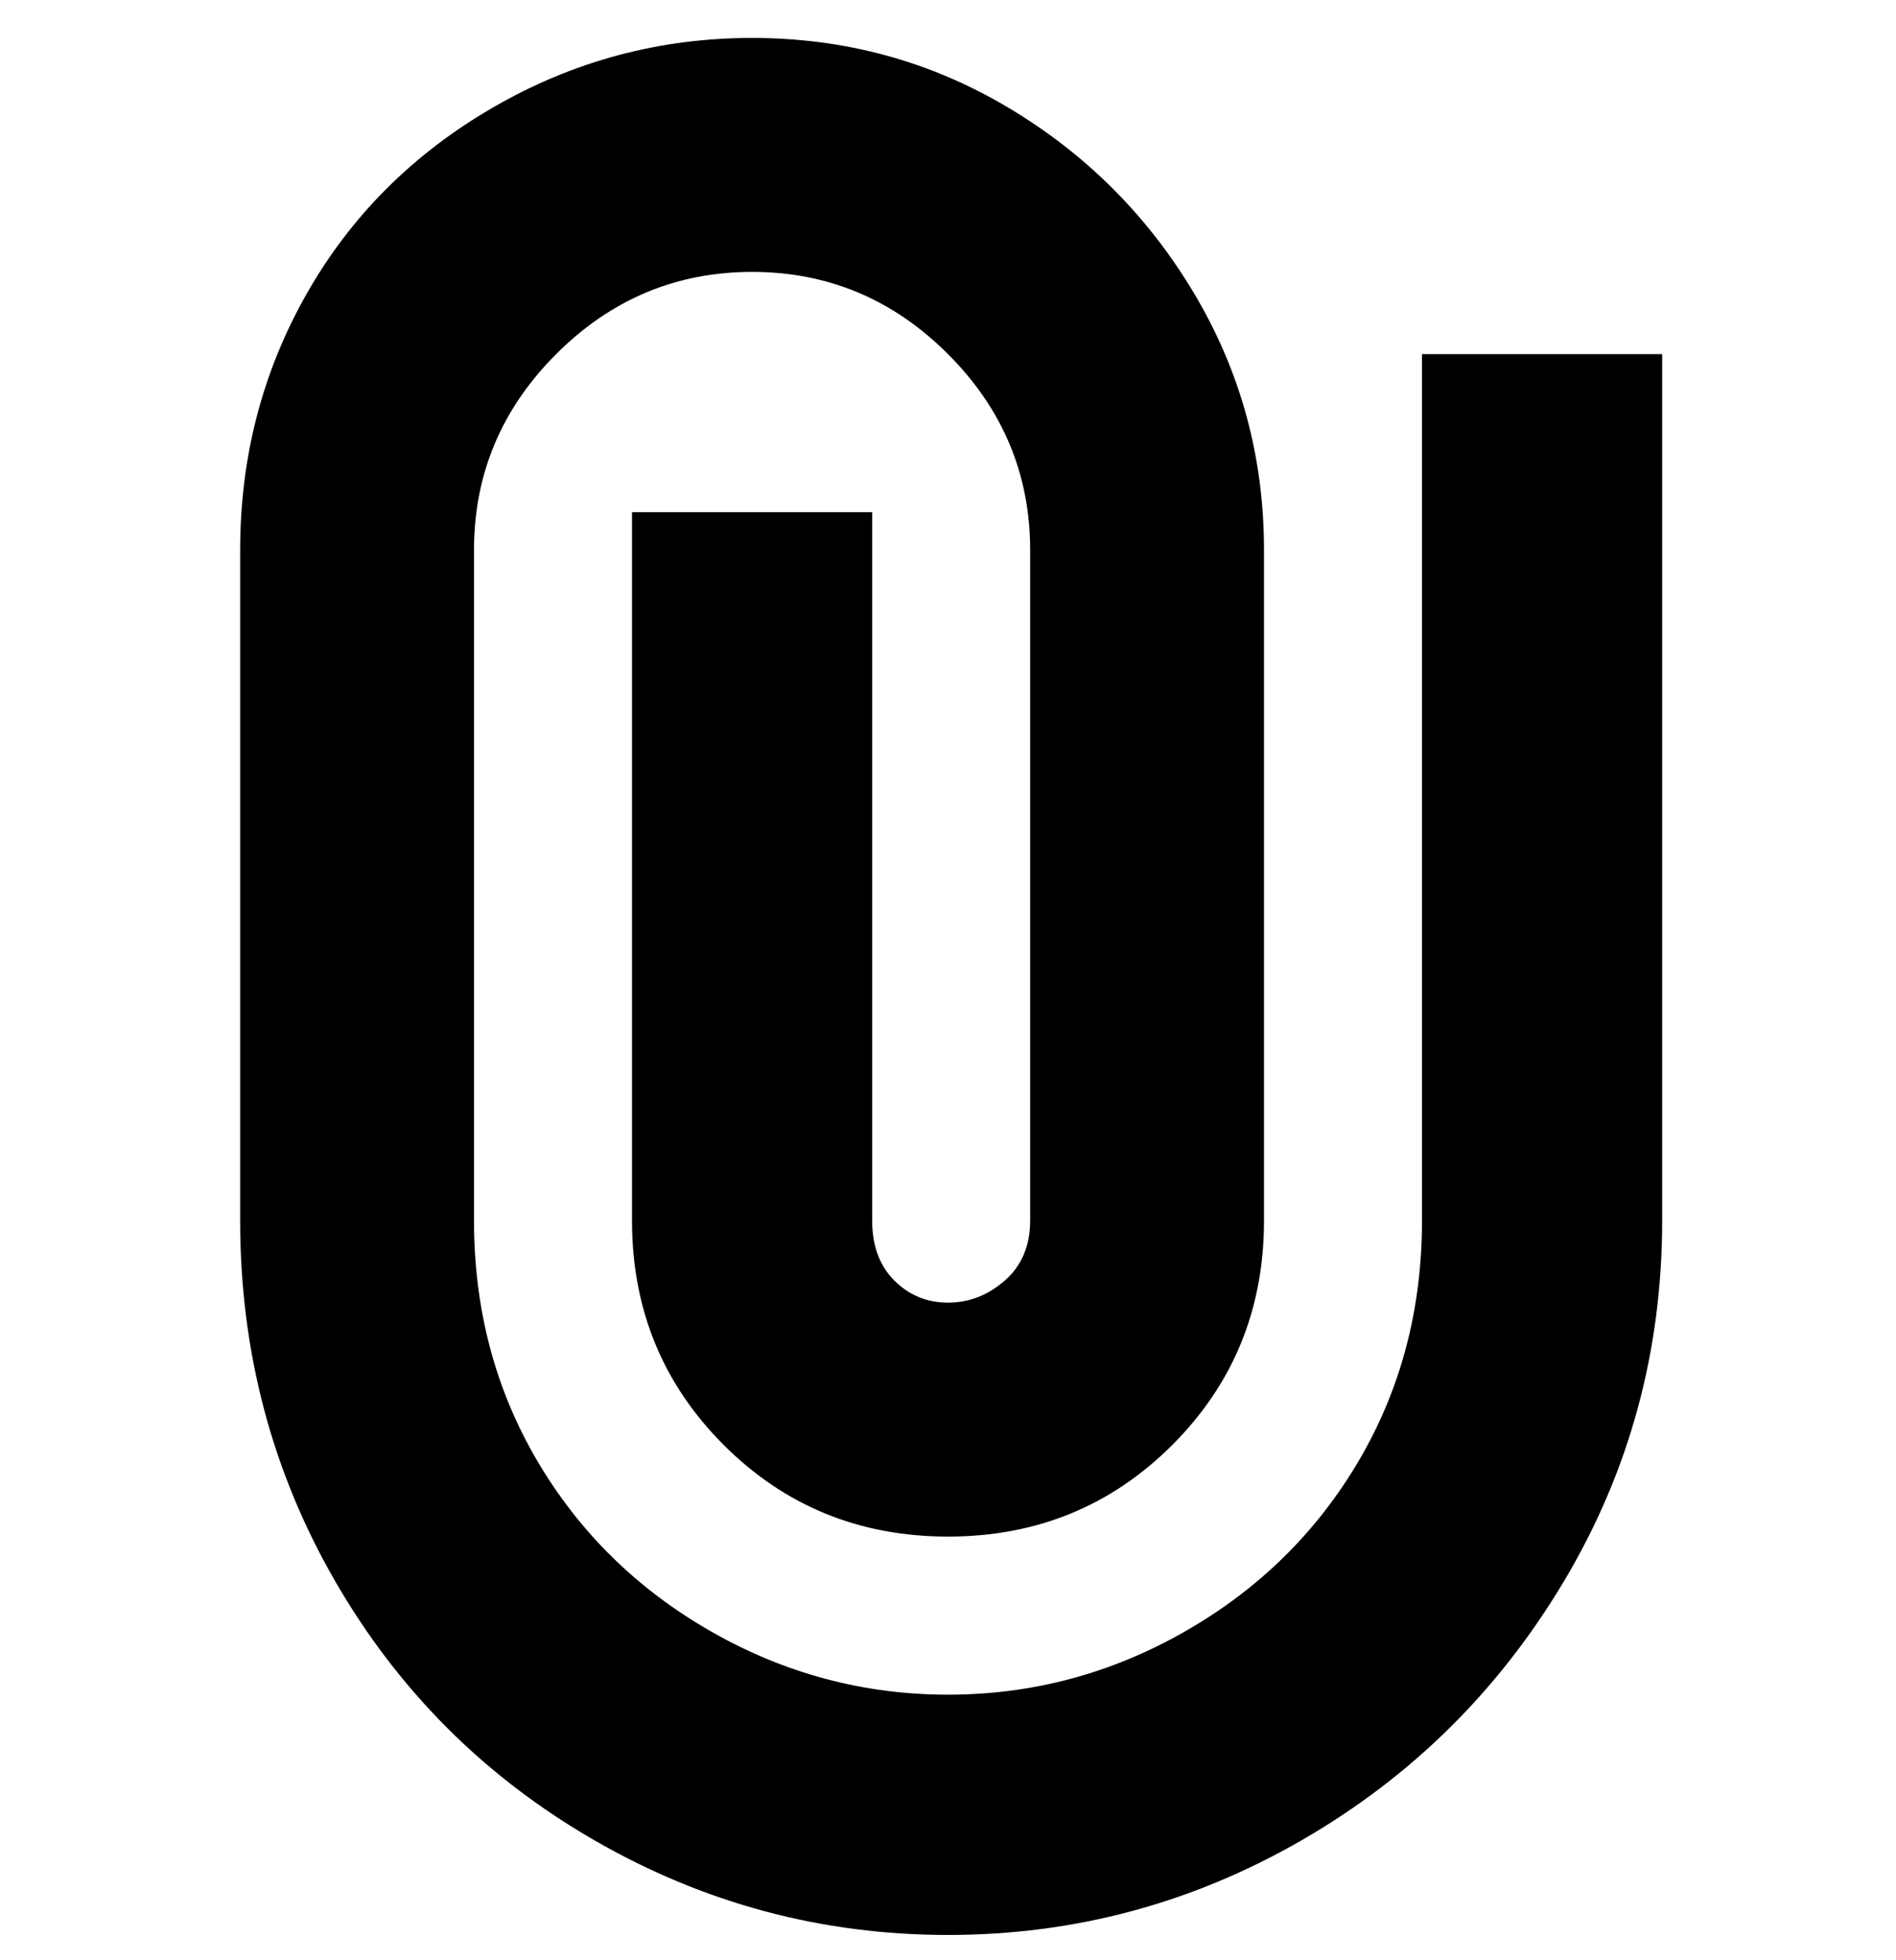 <svg viewBox="0 0 300 310" xmlns="http://www.w3.org/2000/svg"><path d="M150 306q-30 0-56-15t-41-41q-15-26-15-57V87q0-22 10.5-40.5T78 17Q97 6 119 6t40.5 11Q178 28 189 46.5T200 87v106q0 21-14.5 35.5T150 243q-21 0-35.5-14.5T100 193V81h38v112q0 6 3.5 9.5t8.5 3.5q5 0 9-3.5t4-9.5V87q0-18-13-31t-31-13q-18 0-31 13T75 87v106q0 21 10 38t27.5 27q17.5 10 37.5 10t37.5-10q17.5-10 27.5-27t10-38V56h38v137q0 31-15.5 57T206 291q-26 15-56 15z"/></svg>